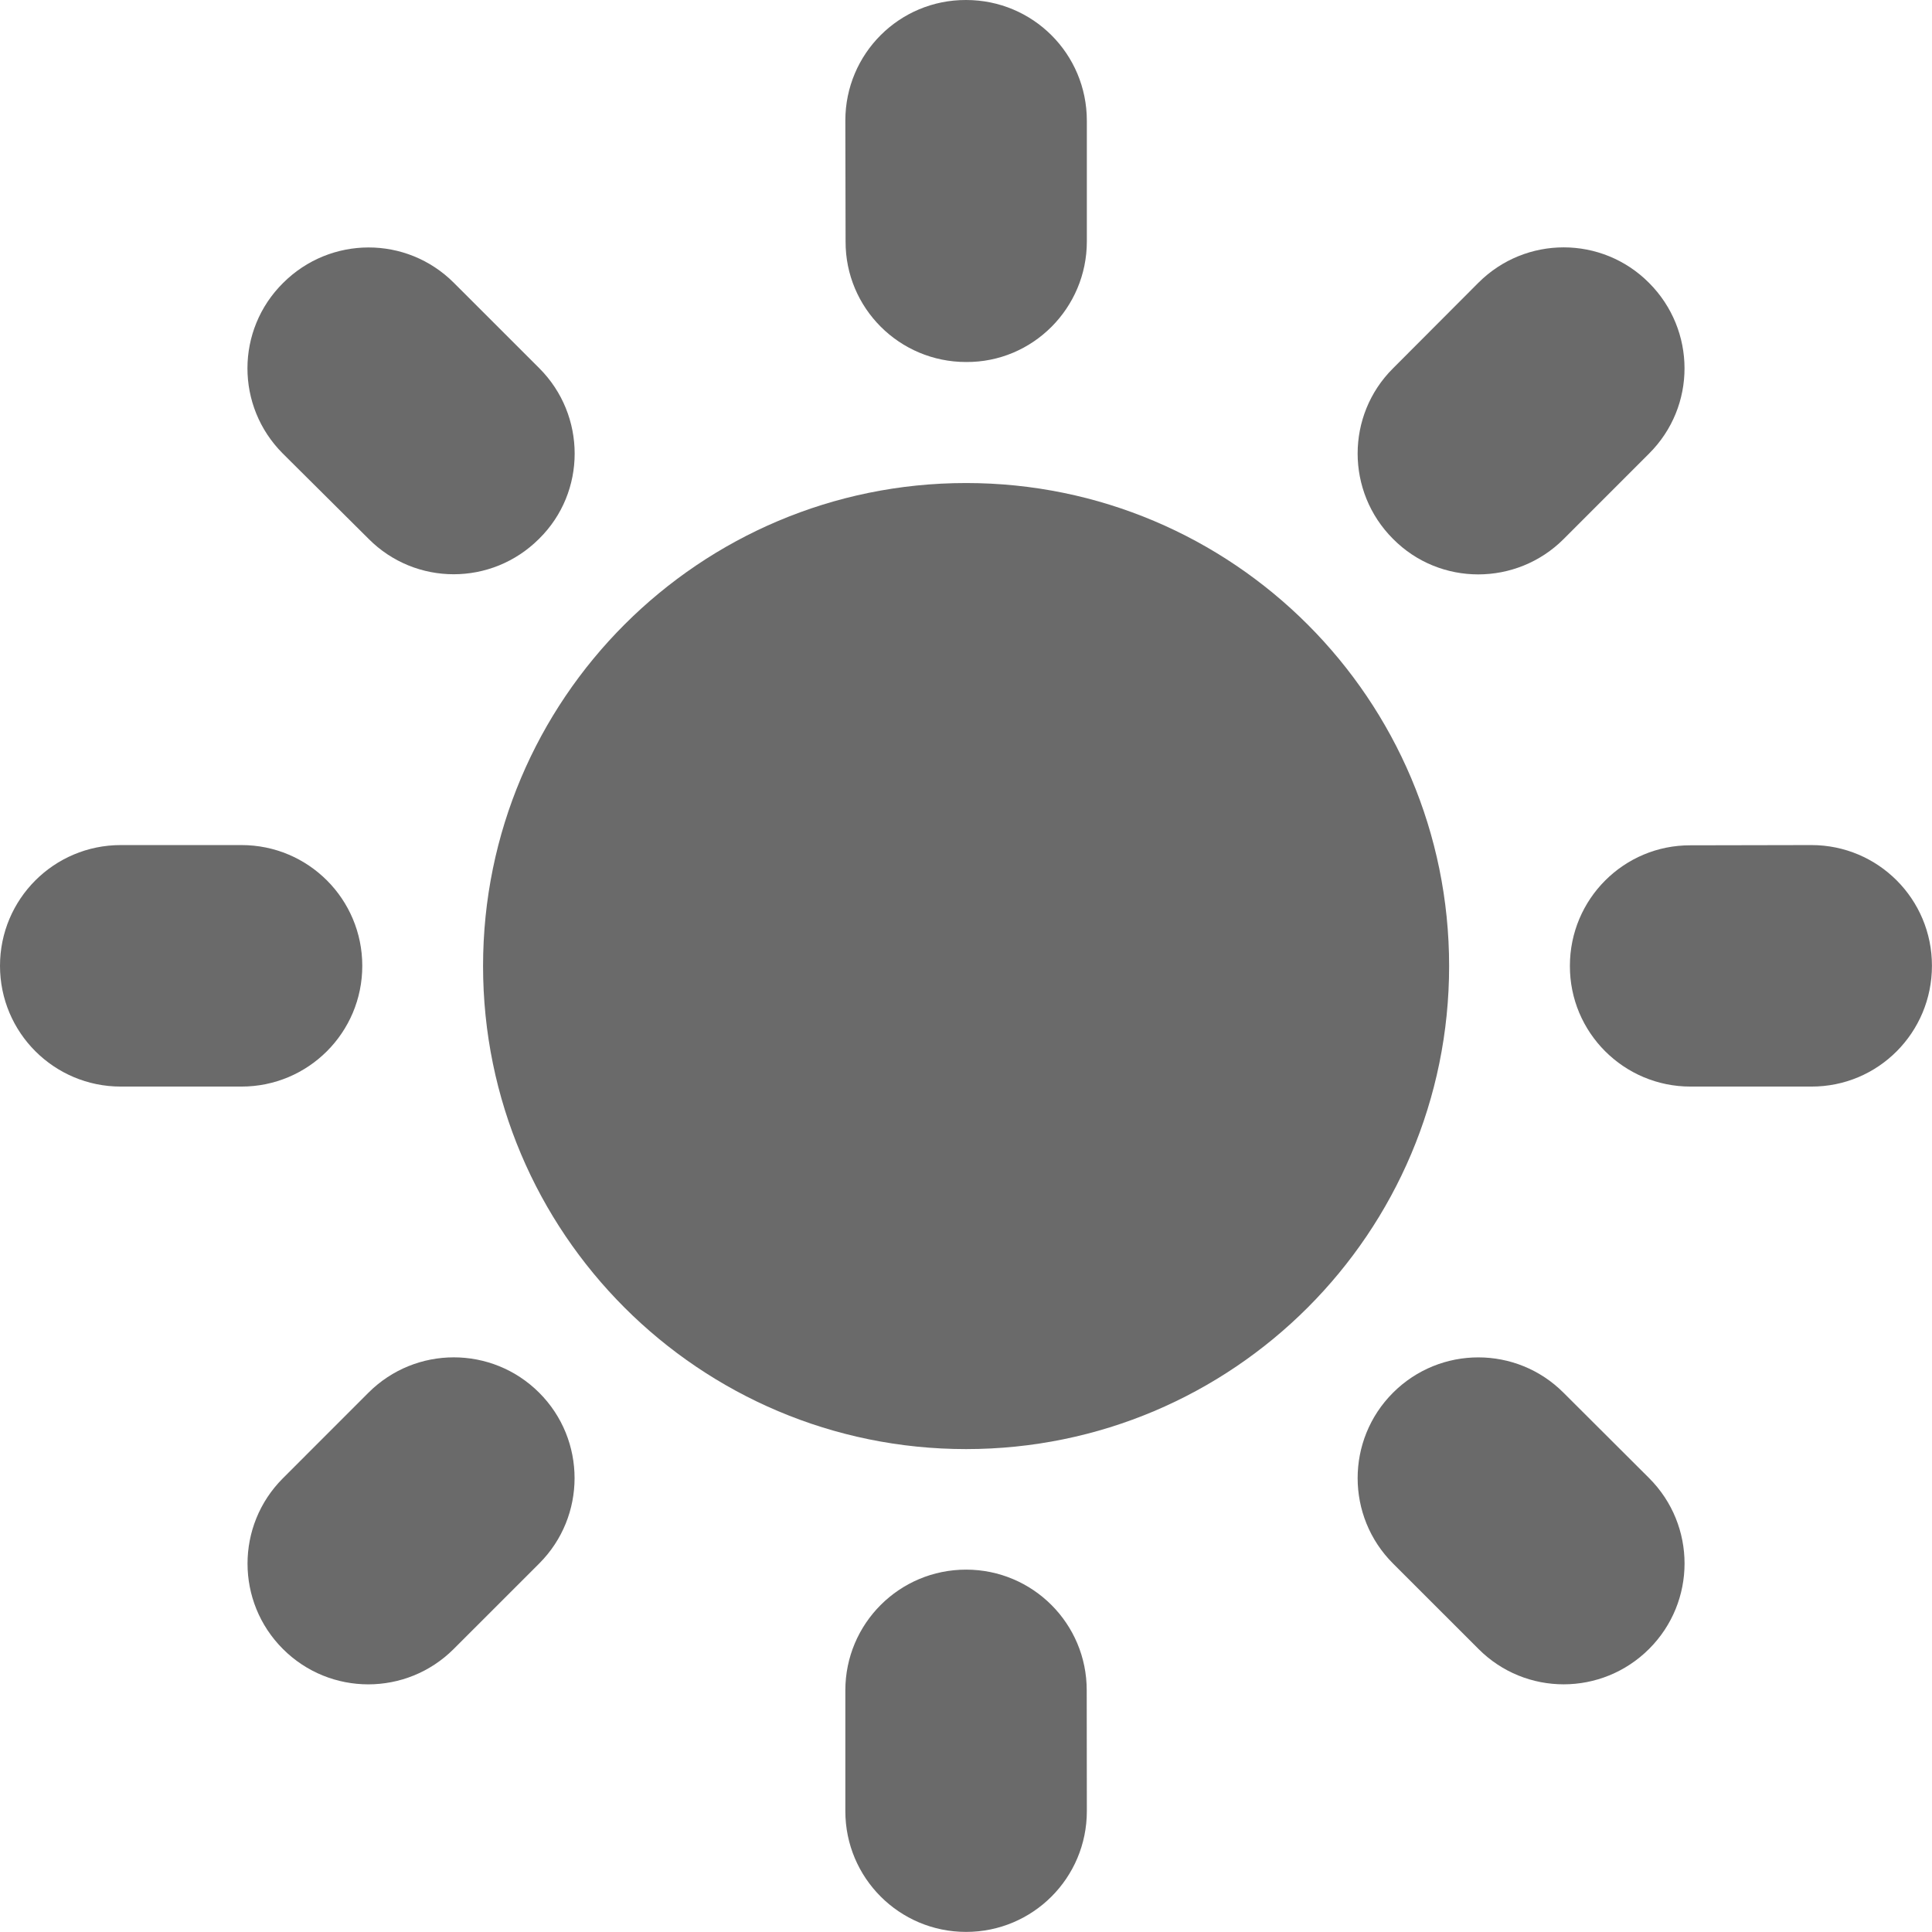 <svg width="800" height="800" viewBox="0 0 800 800" fill="none" xmlns="http://www.w3.org/2000/svg">
<path d="M400.037 600.038C510.501 600.038 600.05 510.489 600.05 400.025C600.05 289.561 510.501 200.013 400.037 200.013C289.574 200.013 200.025 289.561 200.025 400.025C200.025 510.489 289.574 600.038 400.037 600.038Z" fill="#6A6A6A"/>
<path fill-rule="evenodd" clip-rule="evenodd" d="M150.013 399.926C150.013 372.288 127.65 349.926 100.013 349.926H50C22.363 349.926 0 372.288 0 399.926C0 427.563 22.363 449.926 50 449.926H100C127.65 449.926 150.013 427.563 150.013 399.926Z" fill="#6A6A6A"/>
<path fill-rule="evenodd" clip-rule="evenodd" d="M152.55 576.7L117.15 612.113C97.612 631.638 97.612 663.288 117.15 682.813C136.675 702.338 168.325 702.338 187.863 682.813L223.275 647.413C242.8 627.888 242.8 596.225 223.275 576.7C203.725 557.163 172.088 557.163 152.55 576.7Z" fill="#6A6A6A"/>
<path fill-rule="evenodd" clip-rule="evenodd" d="M400.037 649.95C372.4 649.95 350.038 672.313 350.038 699.95V749.963C350.038 777.6 372.4 799.963 400.037 799.963C427.675 799.963 450.037 777.6 450.037 749.963L449.988 699.95C450.038 672.313 427.625 649.95 400.037 649.95Z" fill="#6A6A6A"/>
<path fill-rule="evenodd" clip-rule="evenodd" d="M647.475 576.751C627.988 557.176 596.338 557.175 576.813 576.7C557.288 596.225 557.288 627.888 576.813 647.413L612.175 682.763C631.7 702.388 663.35 702.288 682.875 682.763C702.4 663.238 702.45 631.638 682.875 612.063L647.475 576.751Z" fill="#6A6A6A"/>
<path fill-rule="evenodd" clip-rule="evenodd" d="M750.075 349.926L699.963 350.026C672.425 349.926 650.063 372.288 650.063 399.926C649.963 427.563 672.425 449.926 699.963 449.926H749.975C777.713 450.026 799.975 427.563 799.975 399.926C800.025 372.338 777.713 349.926 750.075 349.926Z" fill="#6A6A6A"/>
<path fill-rule="evenodd" clip-rule="evenodd" d="M647.475 223.201L682.825 187.838C702.5 168.263 702.35 136.663 682.825 117.126C663.338 97.538 631.7 97.538 612.175 117.076L576.813 152.526C557.288 171.963 557.288 203.601 576.813 223.138C596.238 242.788 627.988 242.688 647.475 223.201Z" fill="#6A6A6A"/>
<path fill-rule="evenodd" clip-rule="evenodd" d="M400.037 149.9C427.625 150.1 450.037 127.538 450.037 100V50C450.037 22.263 427.675 0 400.037 0C372.4 -0.1 350.038 22.263 350.038 49.913L350.137 100.013C350.037 127.538 372.4 149.9 400.037 149.9Z" fill="#6A6A6A"/>
<path fill-rule="evenodd" clip-rule="evenodd" d="M152.65 223.15C172.087 242.675 203.637 242.675 223.225 223.1C242.9 203.713 242.8 171.975 223.325 152.488L187.962 117.138C168.337 97.5 136.788 97.65 117.25 117.138C97.562 136.625 97.562 168.263 117.1 187.8L152.65 223.15Z" fill="#6A6A6A"/>
</svg>
